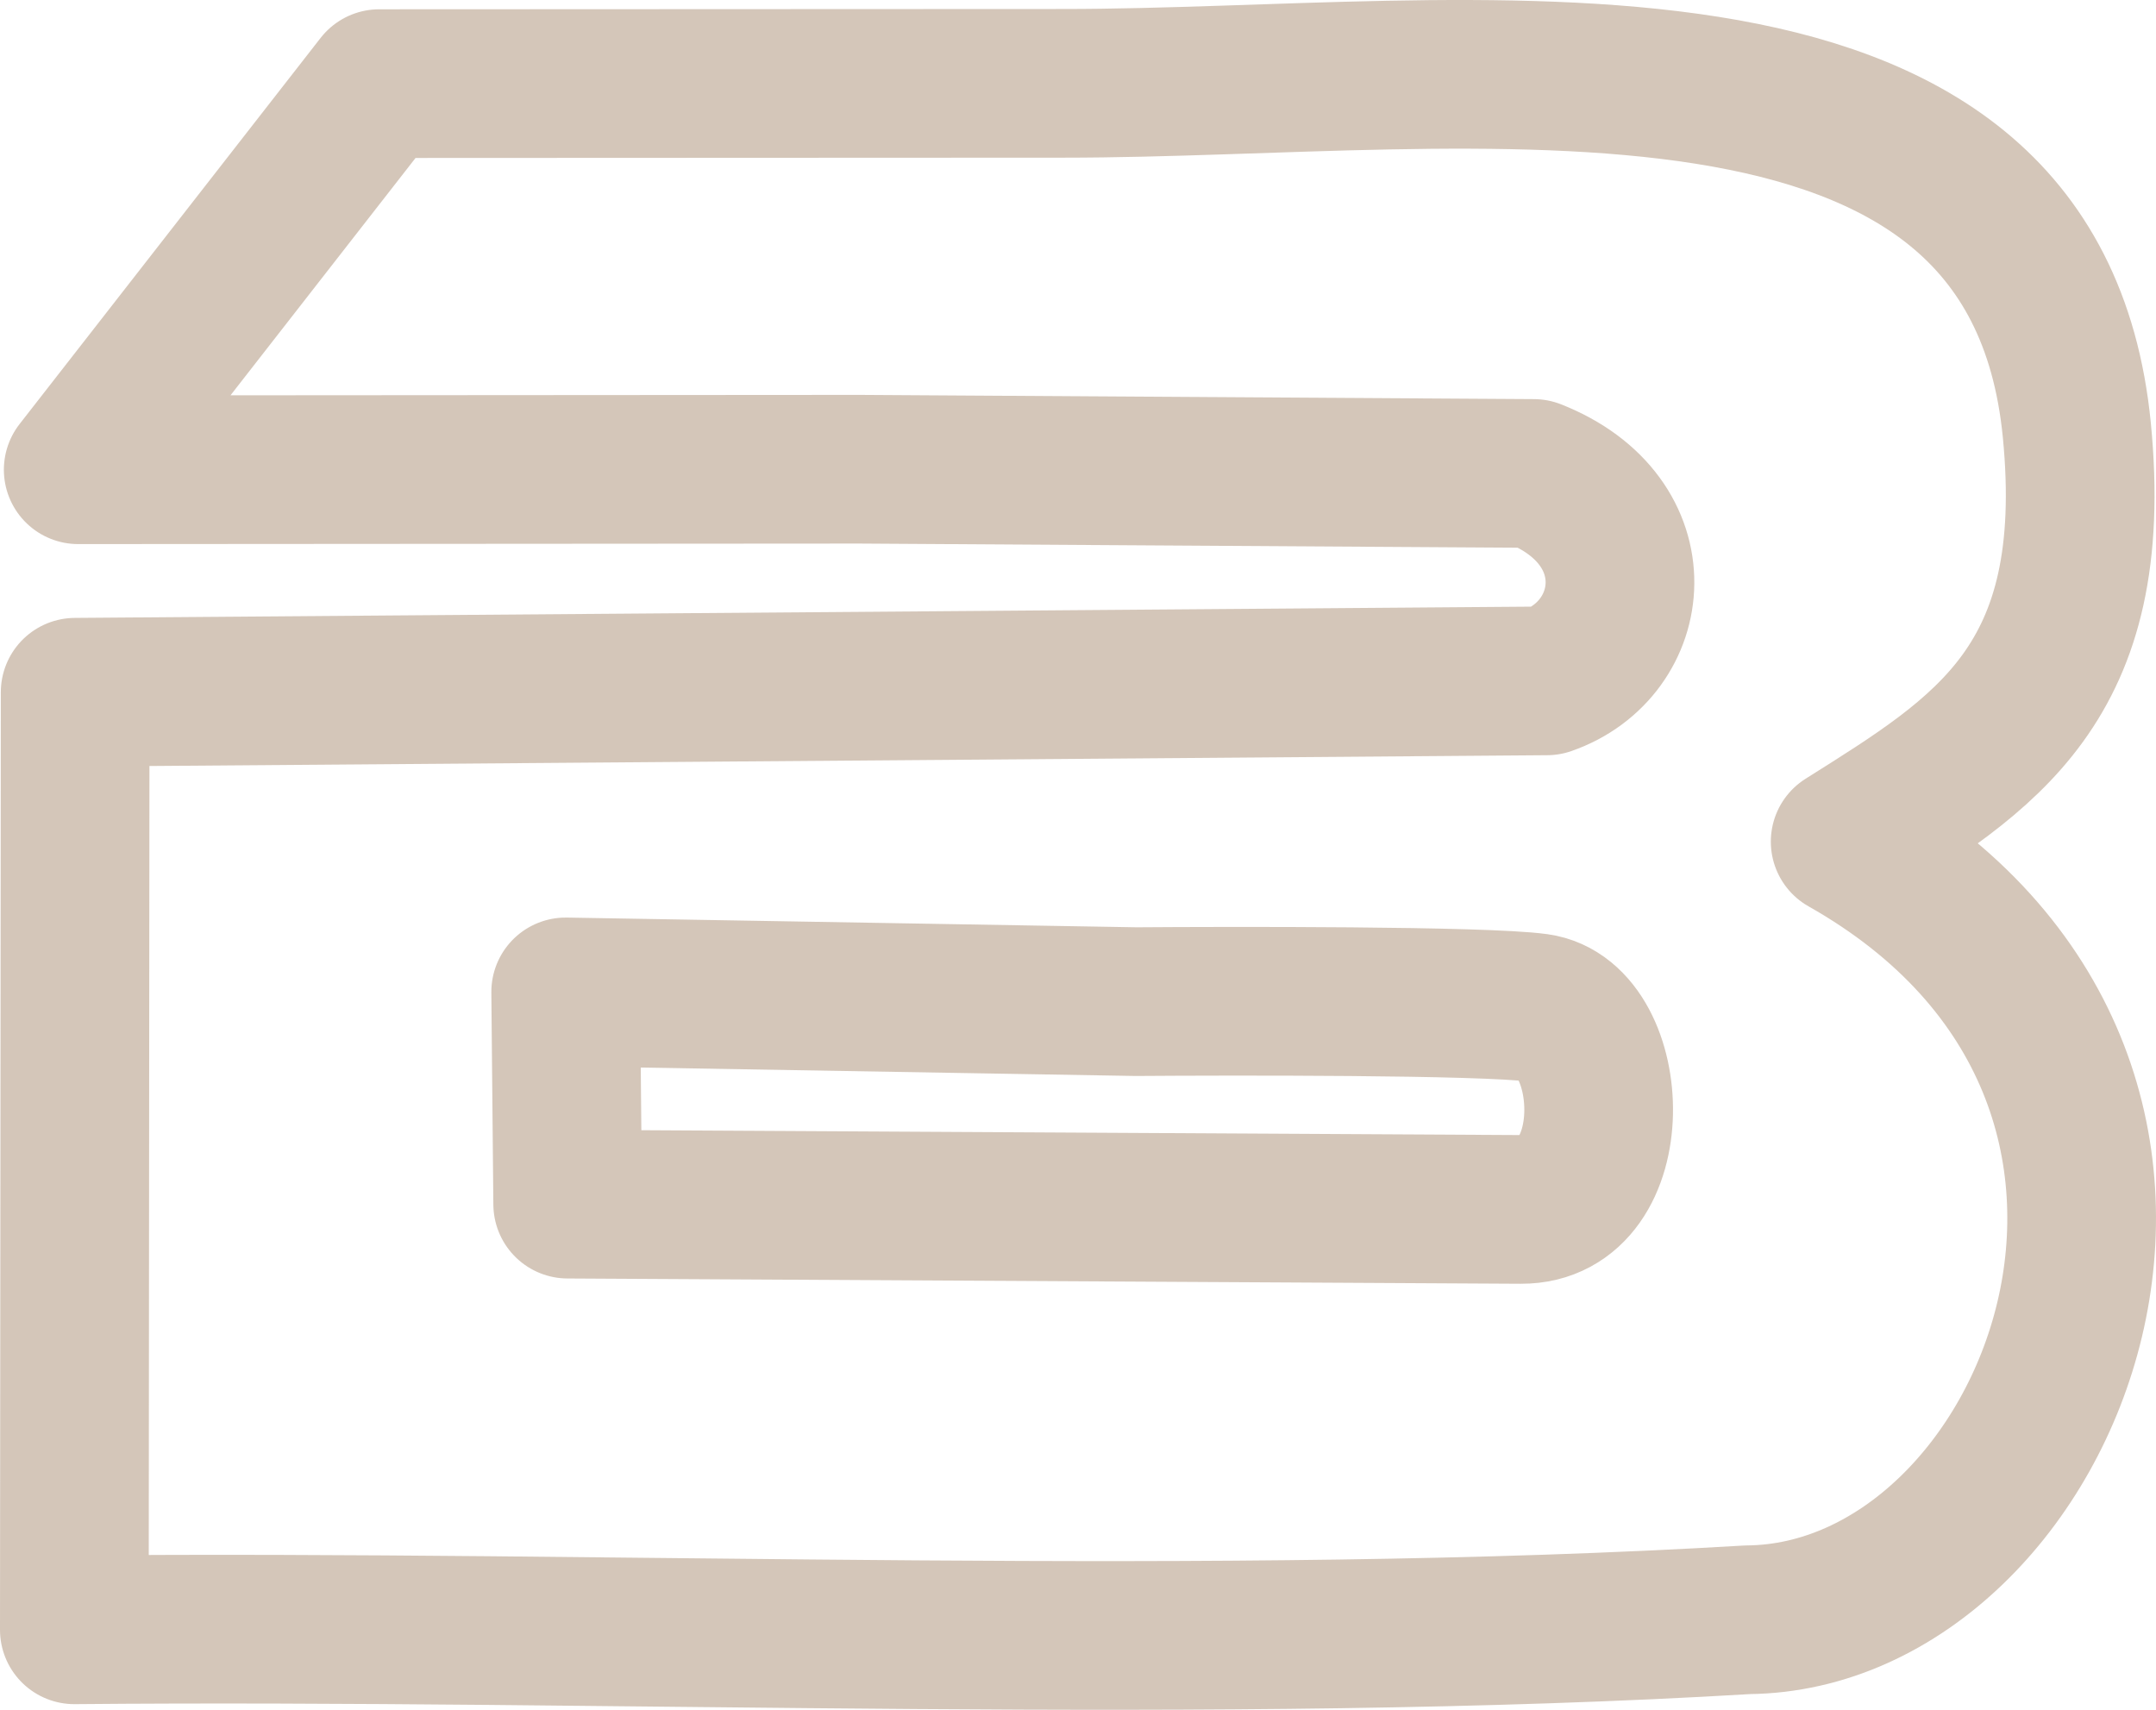 <svg width="29" height="23" viewBox="0 0 29 23" fill="none" xmlns="http://www.w3.org/2000/svg">
<path fill-rule="evenodd" clip-rule="evenodd" d="M20.807 9.159L1.011 9.312L1 21.924C8.247 21.858 16.428 22.211 23.508 21.789C27.616 21.751 30.512 14.54 24.819 11.322C26.703 10.136 28.269 9.204 27.935 5.785C27.349 -0.185 19.801 1.121 14.299 1.121C11.233 1.121 8.168 1.125 5.101 1.125L1.052 6.319L11.561 6.312L20.63 6.369C22.253 7.008 22.041 8.731 20.807 9.159ZM7.636 16.198L7.609 13.343L15.282 13.474C16.505 13.465 19.95 13.457 20.677 13.557C21.76 13.705 21.869 16.276 20.459 16.269L7.636 16.198Z" stroke="#D4C6B9" stroke-width="2" stroke-linecap="round" stroke-linejoin="round"/>
</svg>
